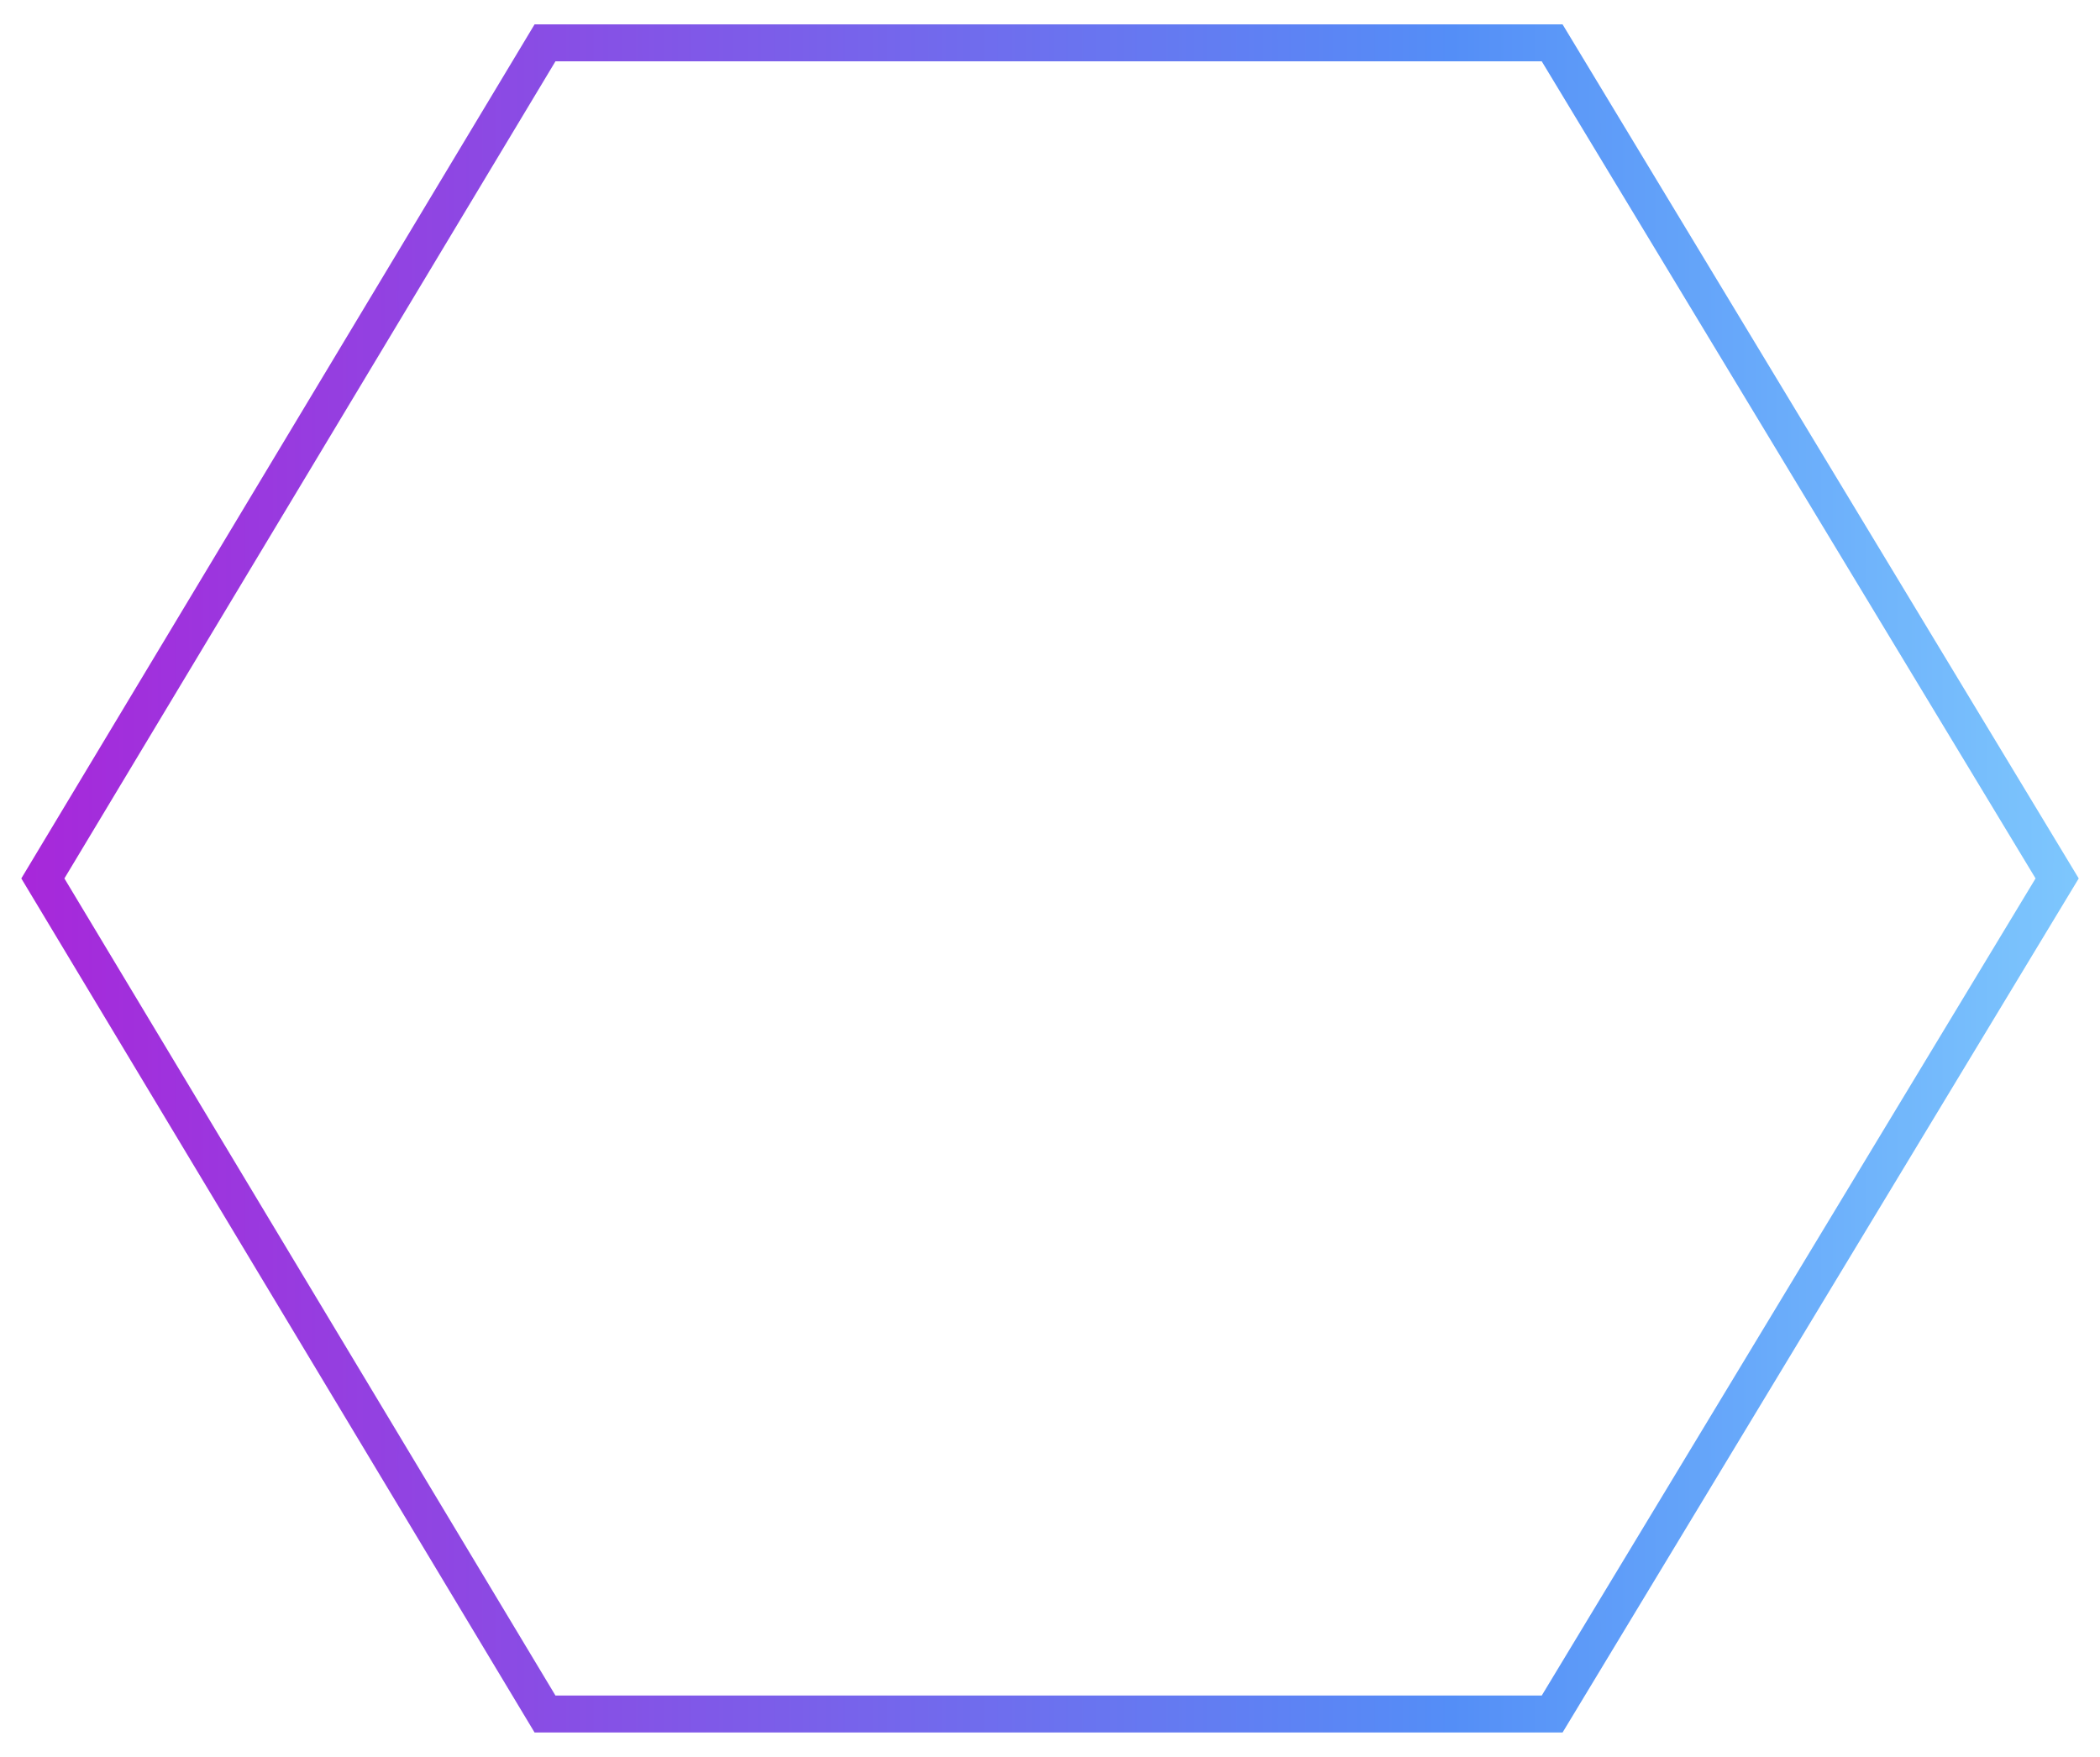<svg width="49" height="41" viewBox="0 0 49 41" fill="none" xmlns="http://www.w3.org/2000/svg"><path d="M36.217 1h-23.5L1 20.5 12.717 40h23.5L48 20.5 36.217 1z" stroke="url(#paint0_linear_268_1871)" stroke-width=".862" stroke-miterlimit="10"/><defs><linearGradient id="paint0_linear_268_1871" x1=".667" y1="20.498" x2="48.307" y2="20.498" gradientUnits="userSpaceOnUse"><stop stop-color="#A728DA"/><stop offset=".697" stop-color="#548EF7"/><stop offset="1" stop-color="#7DC6FD"/></linearGradient></defs></svg>